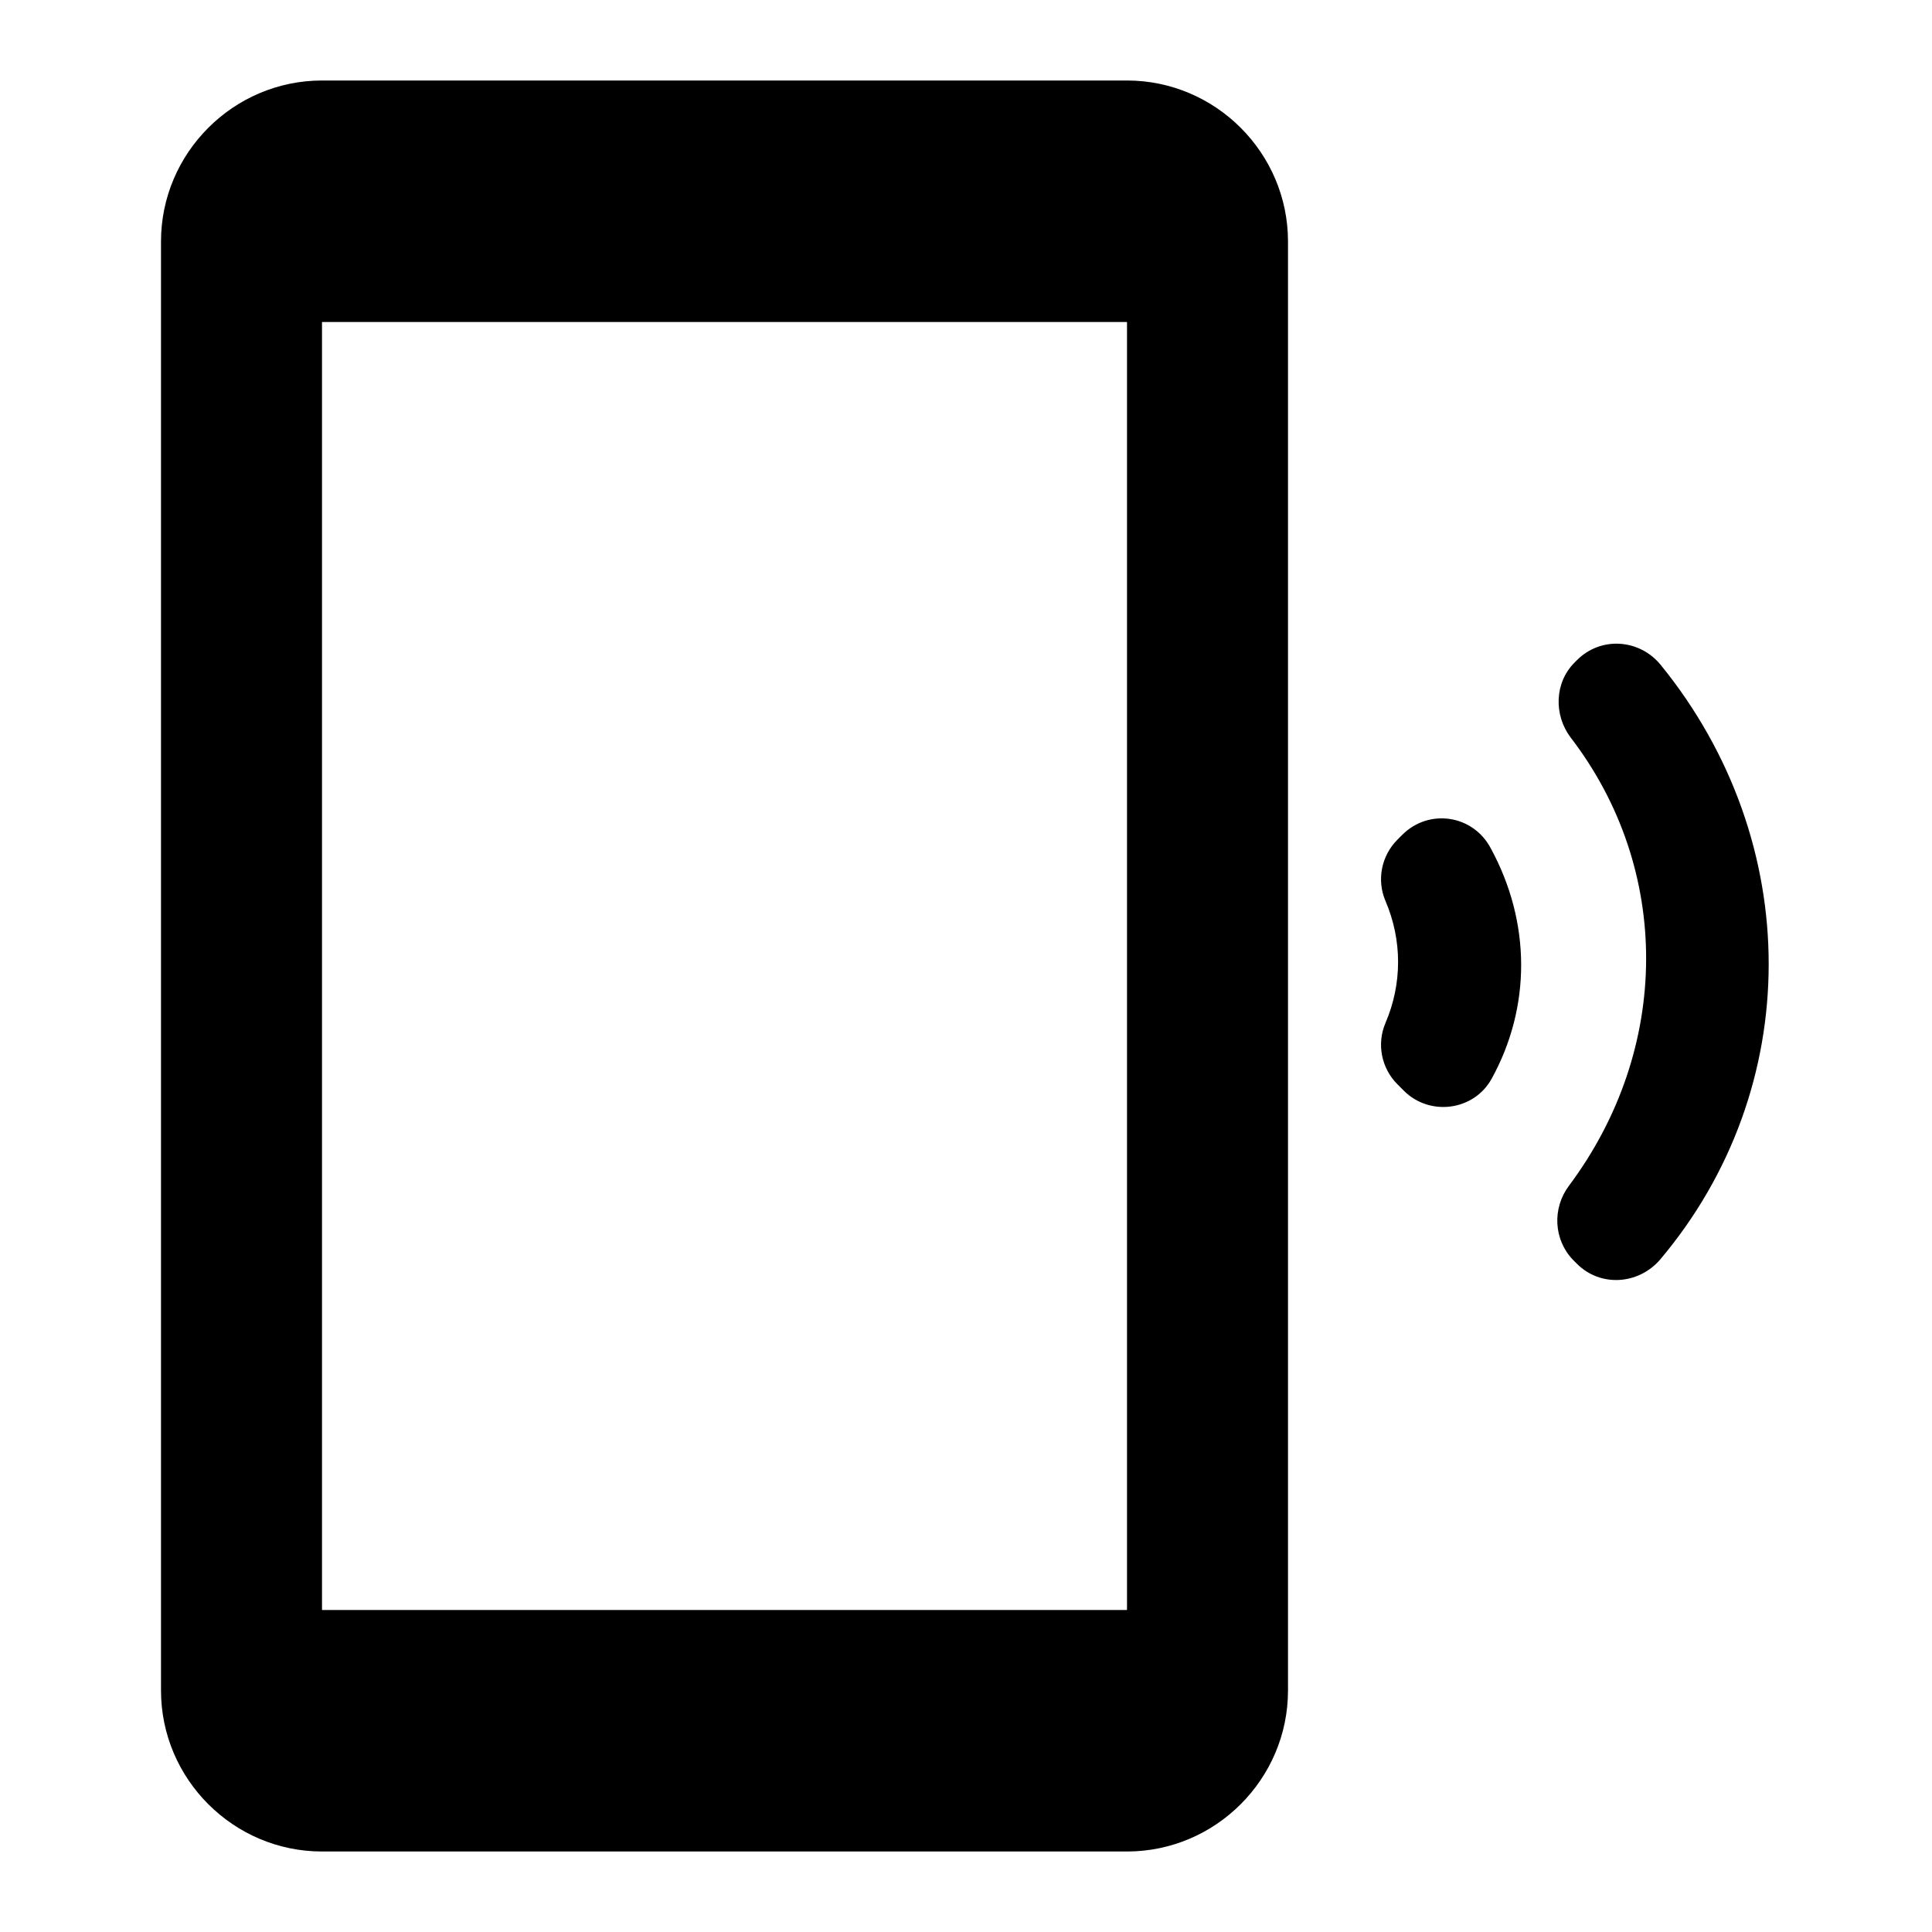 <svg xmlns="http://www.w3.org/2000/svg" width="24" height="24" viewBox="0 0 24 24"><path fill="none" d="M0 0h24v24H0V0z"/><path d="M14 1H4c-1.1 0-2 .9-2 2v18c0 1.1.9 2 2 2h10c1.1 0 2-.9 2-2V3c0-1.1-.9-2-2-2zm0 19H4V4h10v16zm6.63-11.74c-.26-.32-.74-.36-1.04-.06l-.03.03c-.25.25-.26.65-.05.93 1.26 1.64 1.25 3.87-.02 5.57-.21.28-.19.67.05.92l.05.05c.29.29.76.26 1.03-.05 1.8-2.13 1.8-5.19.01-7.39zm-3.21 2.11l-.06.06c-.2.2-.26.5-.15.76.21.49.21 1.03 0 1.52-.11.26-.05.56.15.76l.08.08c.32.32.87.25 1.09-.15.49-.89.49-1.94-.01-2.86-.22-.42-.77-.5-1.1-.17z"/></svg>